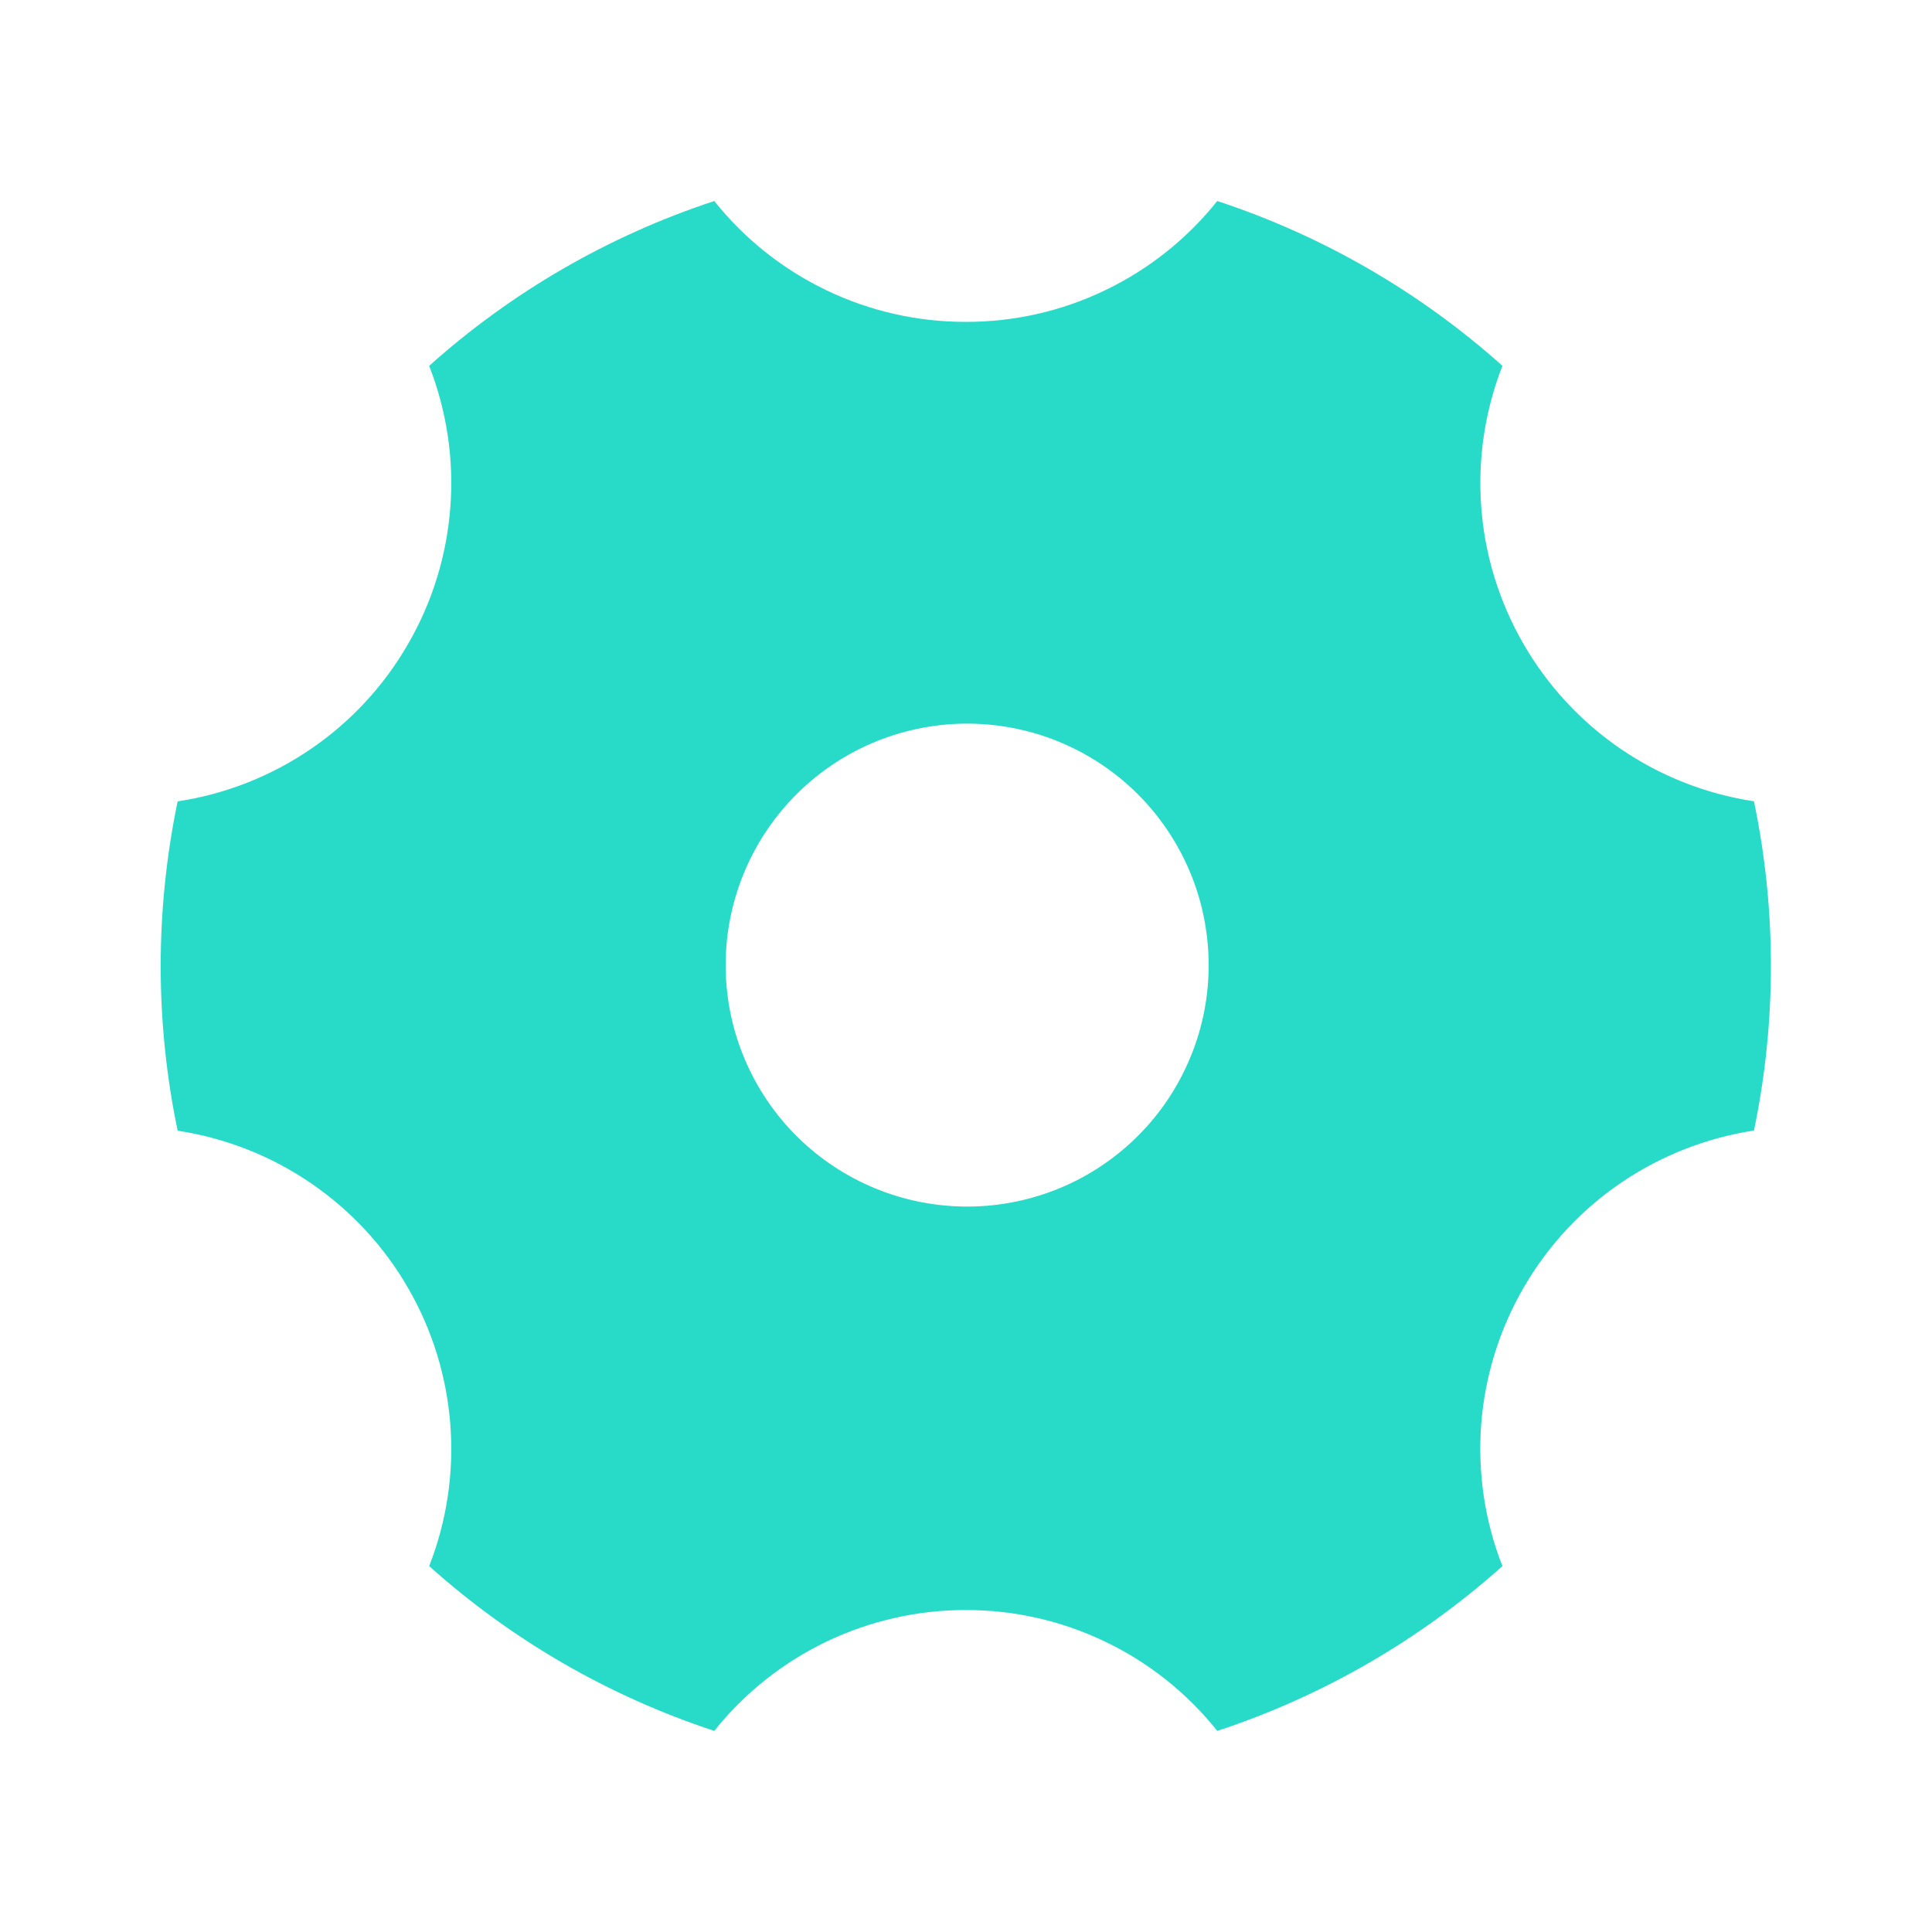 <svg width="20" height="20" viewBox="0 0 20 20" fill="none" xmlns="http://www.w3.org/2000/svg">
<g clip-path="url(#clip0_363_900530)">
<g clip-path="url(#clip1_363_900530)">
<path d="M4.443 3.787C5.298 3.021 6.303 2.44 7.394 2.081C7.706 2.472 8.102 2.787 8.553 3.004C9.004 3.221 9.498 3.333 9.998 3.332C10.498 3.333 10.992 3.221 11.442 3.004C11.893 2.787 12.289 2.472 12.601 2.081C13.692 2.44 14.697 3.021 15.553 3.787C15.371 4.253 15.296 4.753 15.334 5.252C15.371 5.75 15.521 6.233 15.771 6.666C16.021 7.099 16.365 7.471 16.778 7.753C17.191 8.035 17.662 8.22 18.157 8.295C18.391 9.419 18.391 10.579 18.157 11.703C17.19 11.852 16.299 12.42 15.771 13.332C15.521 13.765 15.371 14.249 15.333 14.747C15.296 15.246 15.37 15.746 15.553 16.212C14.697 16.978 13.692 17.559 12.601 17.918C12.289 17.527 11.893 17.211 11.442 16.995C10.991 16.778 10.498 16.666 9.998 16.667C9.498 16.666 9.004 16.779 8.553 16.995C8.102 17.212 7.706 17.527 7.394 17.918C6.303 17.559 5.298 16.979 4.443 16.212C4.625 15.747 4.7 15.246 4.662 14.748C4.624 14.249 4.475 13.766 4.224 13.333C3.975 12.9 3.63 12.529 3.217 12.247C2.804 11.965 2.333 11.78 1.839 11.705C1.605 10.581 1.605 9.42 1.839 8.296C2.333 8.221 2.804 8.036 3.217 7.754C3.631 7.472 3.975 7.1 4.224 6.667C4.475 6.234 4.624 5.751 4.662 5.252C4.7 4.754 4.625 4.254 4.443 3.788V3.787ZM11.248 12.164C11.534 12.001 11.786 11.783 11.988 11.523C12.19 11.262 12.338 10.964 12.425 10.646C12.511 10.328 12.534 9.996 12.491 9.669C12.449 9.342 12.342 9.026 12.177 8.741C12.012 8.455 11.793 8.205 11.531 8.005C11.269 7.805 10.97 7.658 10.651 7.574C10.332 7.49 10 7.469 9.673 7.514C9.347 7.559 9.032 7.667 8.748 7.834C8.178 8.168 7.764 8.714 7.595 9.352C7.426 9.99 7.517 10.669 7.847 11.241C8.177 11.813 8.72 12.23 9.357 12.403C9.994 12.576 10.674 12.49 11.248 12.164V12.164Z" fill="#28DAC8"/>
</g>
</g>
<defs>
<clipPath id="clip0_363_900530">
<rect width="20" height="20" fill="white" transform="translate(-0.002)"/>
</clipPath>
<clipPath id="clip1_363_900530">
<rect width="20" height="20" fill="white" transform="translate(-0.002)"/>
</clipPath>
</defs>
</svg>
